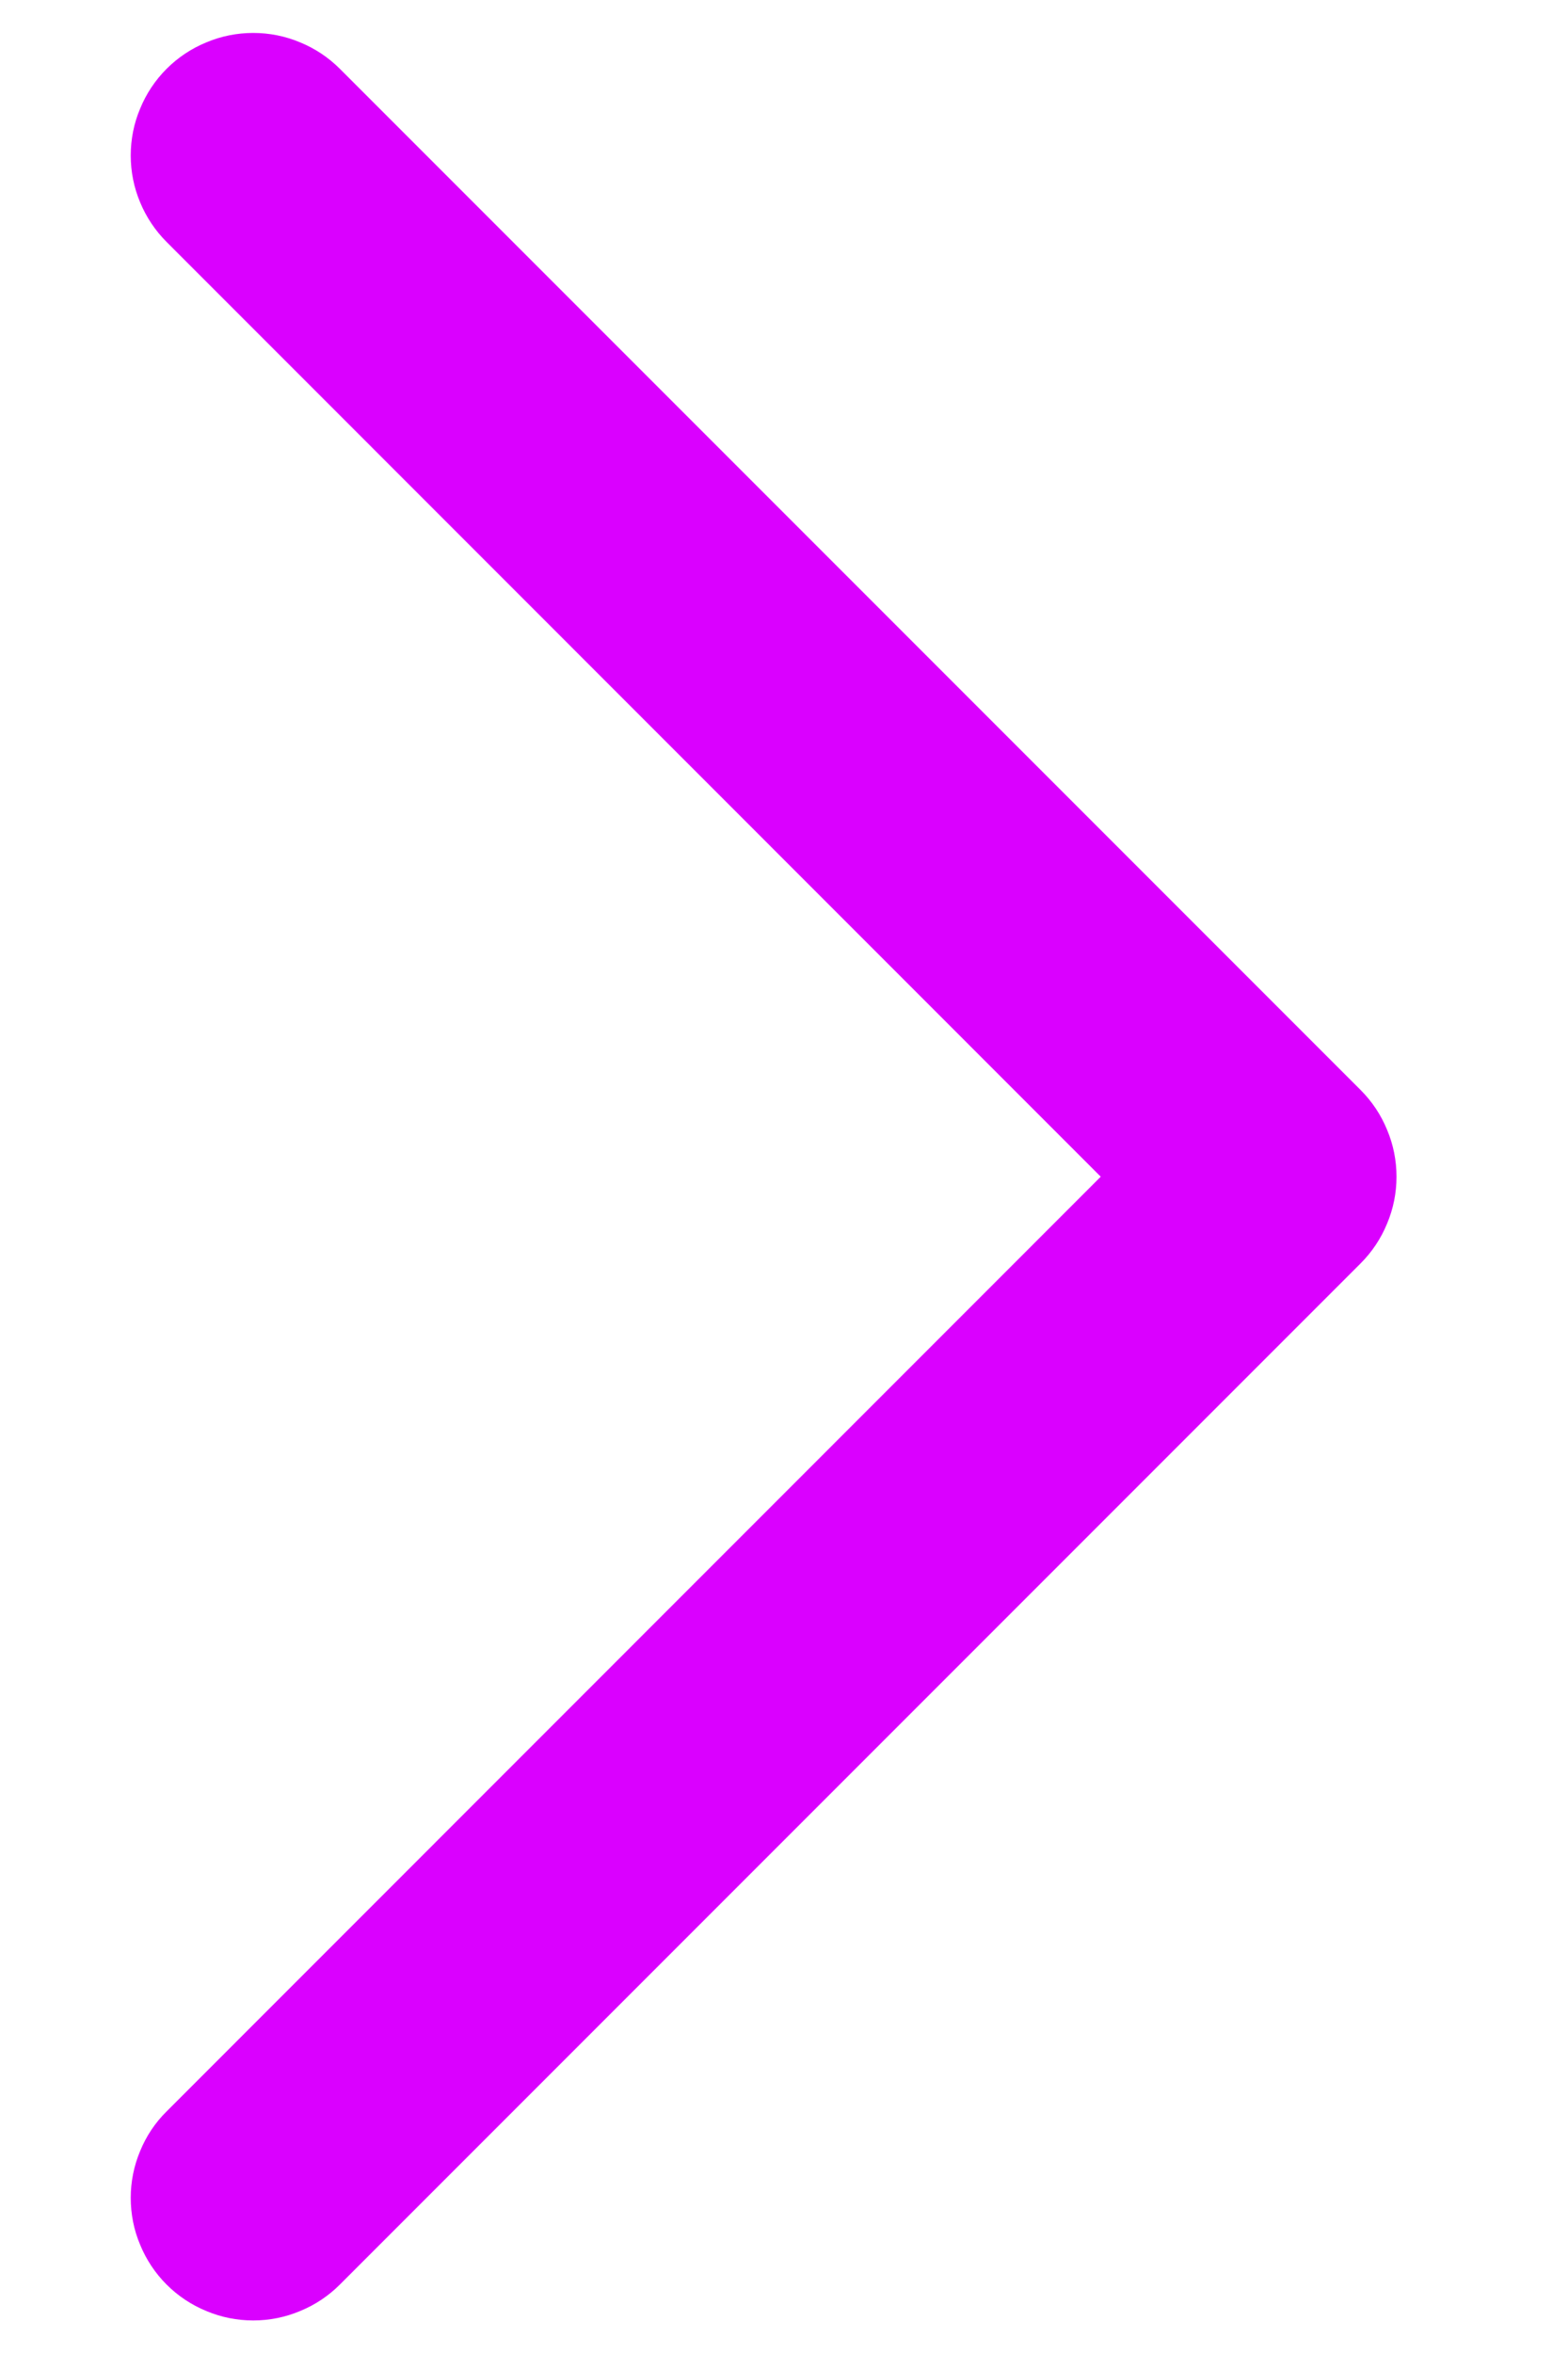 <svg width="8" height="12" viewBox="0 0 8 12" fill="none" xmlns="http://www.w3.org/2000/svg">
<path d="M0.85 11.651C0.792 11.593 0.746 11.524 0.715 11.448C0.683 11.373 0.667 11.291 0.667 11.209C0.667 11.127 0.683 11.046 0.715 10.97C0.746 10.894 0.792 10.825 0.85 10.768L5.616 6.001L0.85 1.234C0.792 1.176 0.746 1.107 0.715 1.032C0.683 0.956 0.667 0.875 0.667 0.793C0.667 0.711 0.683 0.629 0.715 0.554C0.746 0.478 0.792 0.409 0.85 0.351C0.908 0.293 0.977 0.247 1.053 0.216C1.129 0.184 1.21 0.168 1.292 0.168C1.374 0.168 1.455 0.184 1.531 0.216C1.607 0.247 1.676 0.293 1.734 0.351L6.942 5.559C7 5.617 7.046 5.686 7.077 5.762C7.109 5.838 7.125 5.919 7.125 6.001C7.125 6.083 7.109 6.164 7.077 6.24C7.046 6.316 7 6.385 6.942 6.443L1.734 11.651C1.676 11.709 1.607 11.755 1.531 11.786C1.455 11.818 1.374 11.834 1.292 11.834C1.21 11.834 1.129 11.818 1.053 11.786C0.977 11.755 0.908 11.709 0.85 11.651Z" fill="#DA00FF"/>
</svg>
